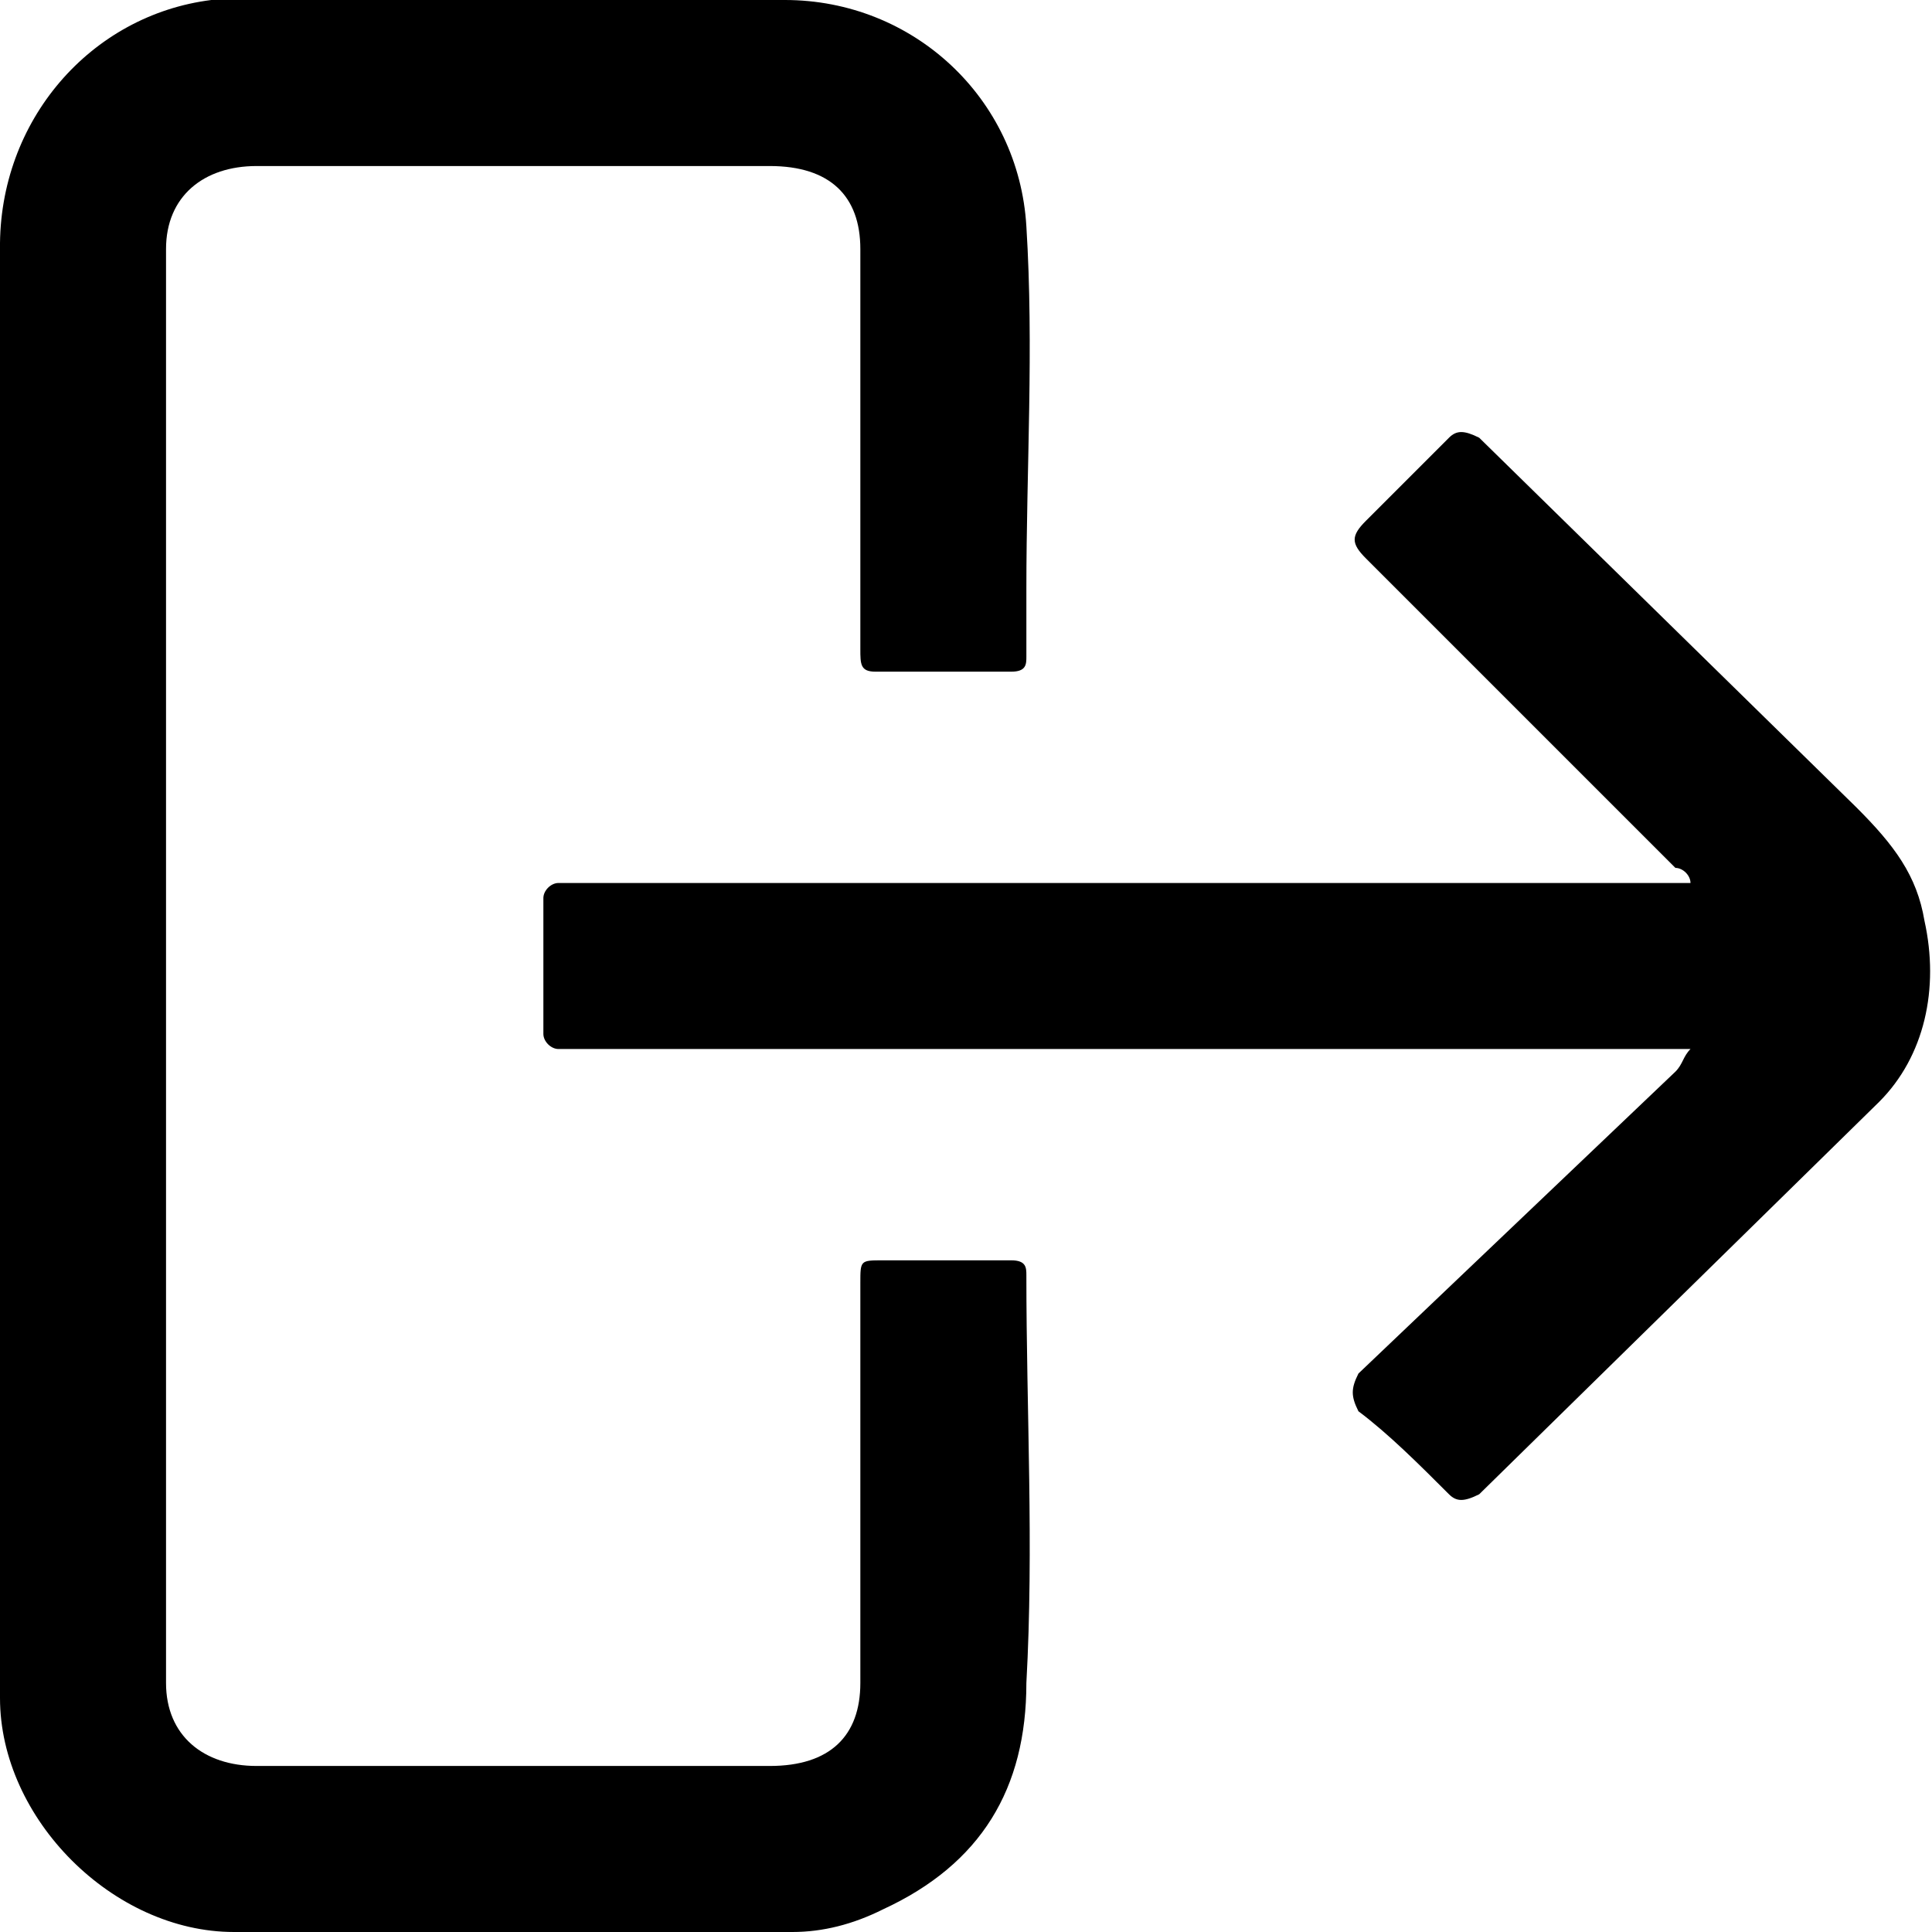 <svg xmlns="http://www.w3.org/2000/svg" viewBox="0 0 256 256"><path d="M0 128V33C-.189 16 12 2 28 0h5 71c17 0 31 13 32 30 1 16 0 32 0 48v9c0 1 0 2-2 2h-18c-2 0-2-1-2-3V61 33c0-7-4-11-12-11H34c-7 0-12 4-12 11v190c0 7 5 11 12 11h68c8 0 12-4 12-11v-53c0-3 0-3 3-3h17c2 0 2 1 2 2 0 18 1 36 0 54 0 14-6 24-19 30-4 2-8 3-12 3H31c-16 0-31-15-31-31v-97h0zm224 11h-3H77h-3c-1 0-2-1-2-2v-18c0-1 1-2 2-2h3 144 3c0-1-1-2-2-2l-41-41c-2-2-2-3 0-5l11-11c1-1 2-1 4 0l50 49c5 5 8 9 9 15 2 9 0 18-6 24l-53 52c-2 1-3 1-4 0-4-4-8-8-12-11-1-2-1-3 0-5l42-40c1-1 1-2 2-3z"/></svg>